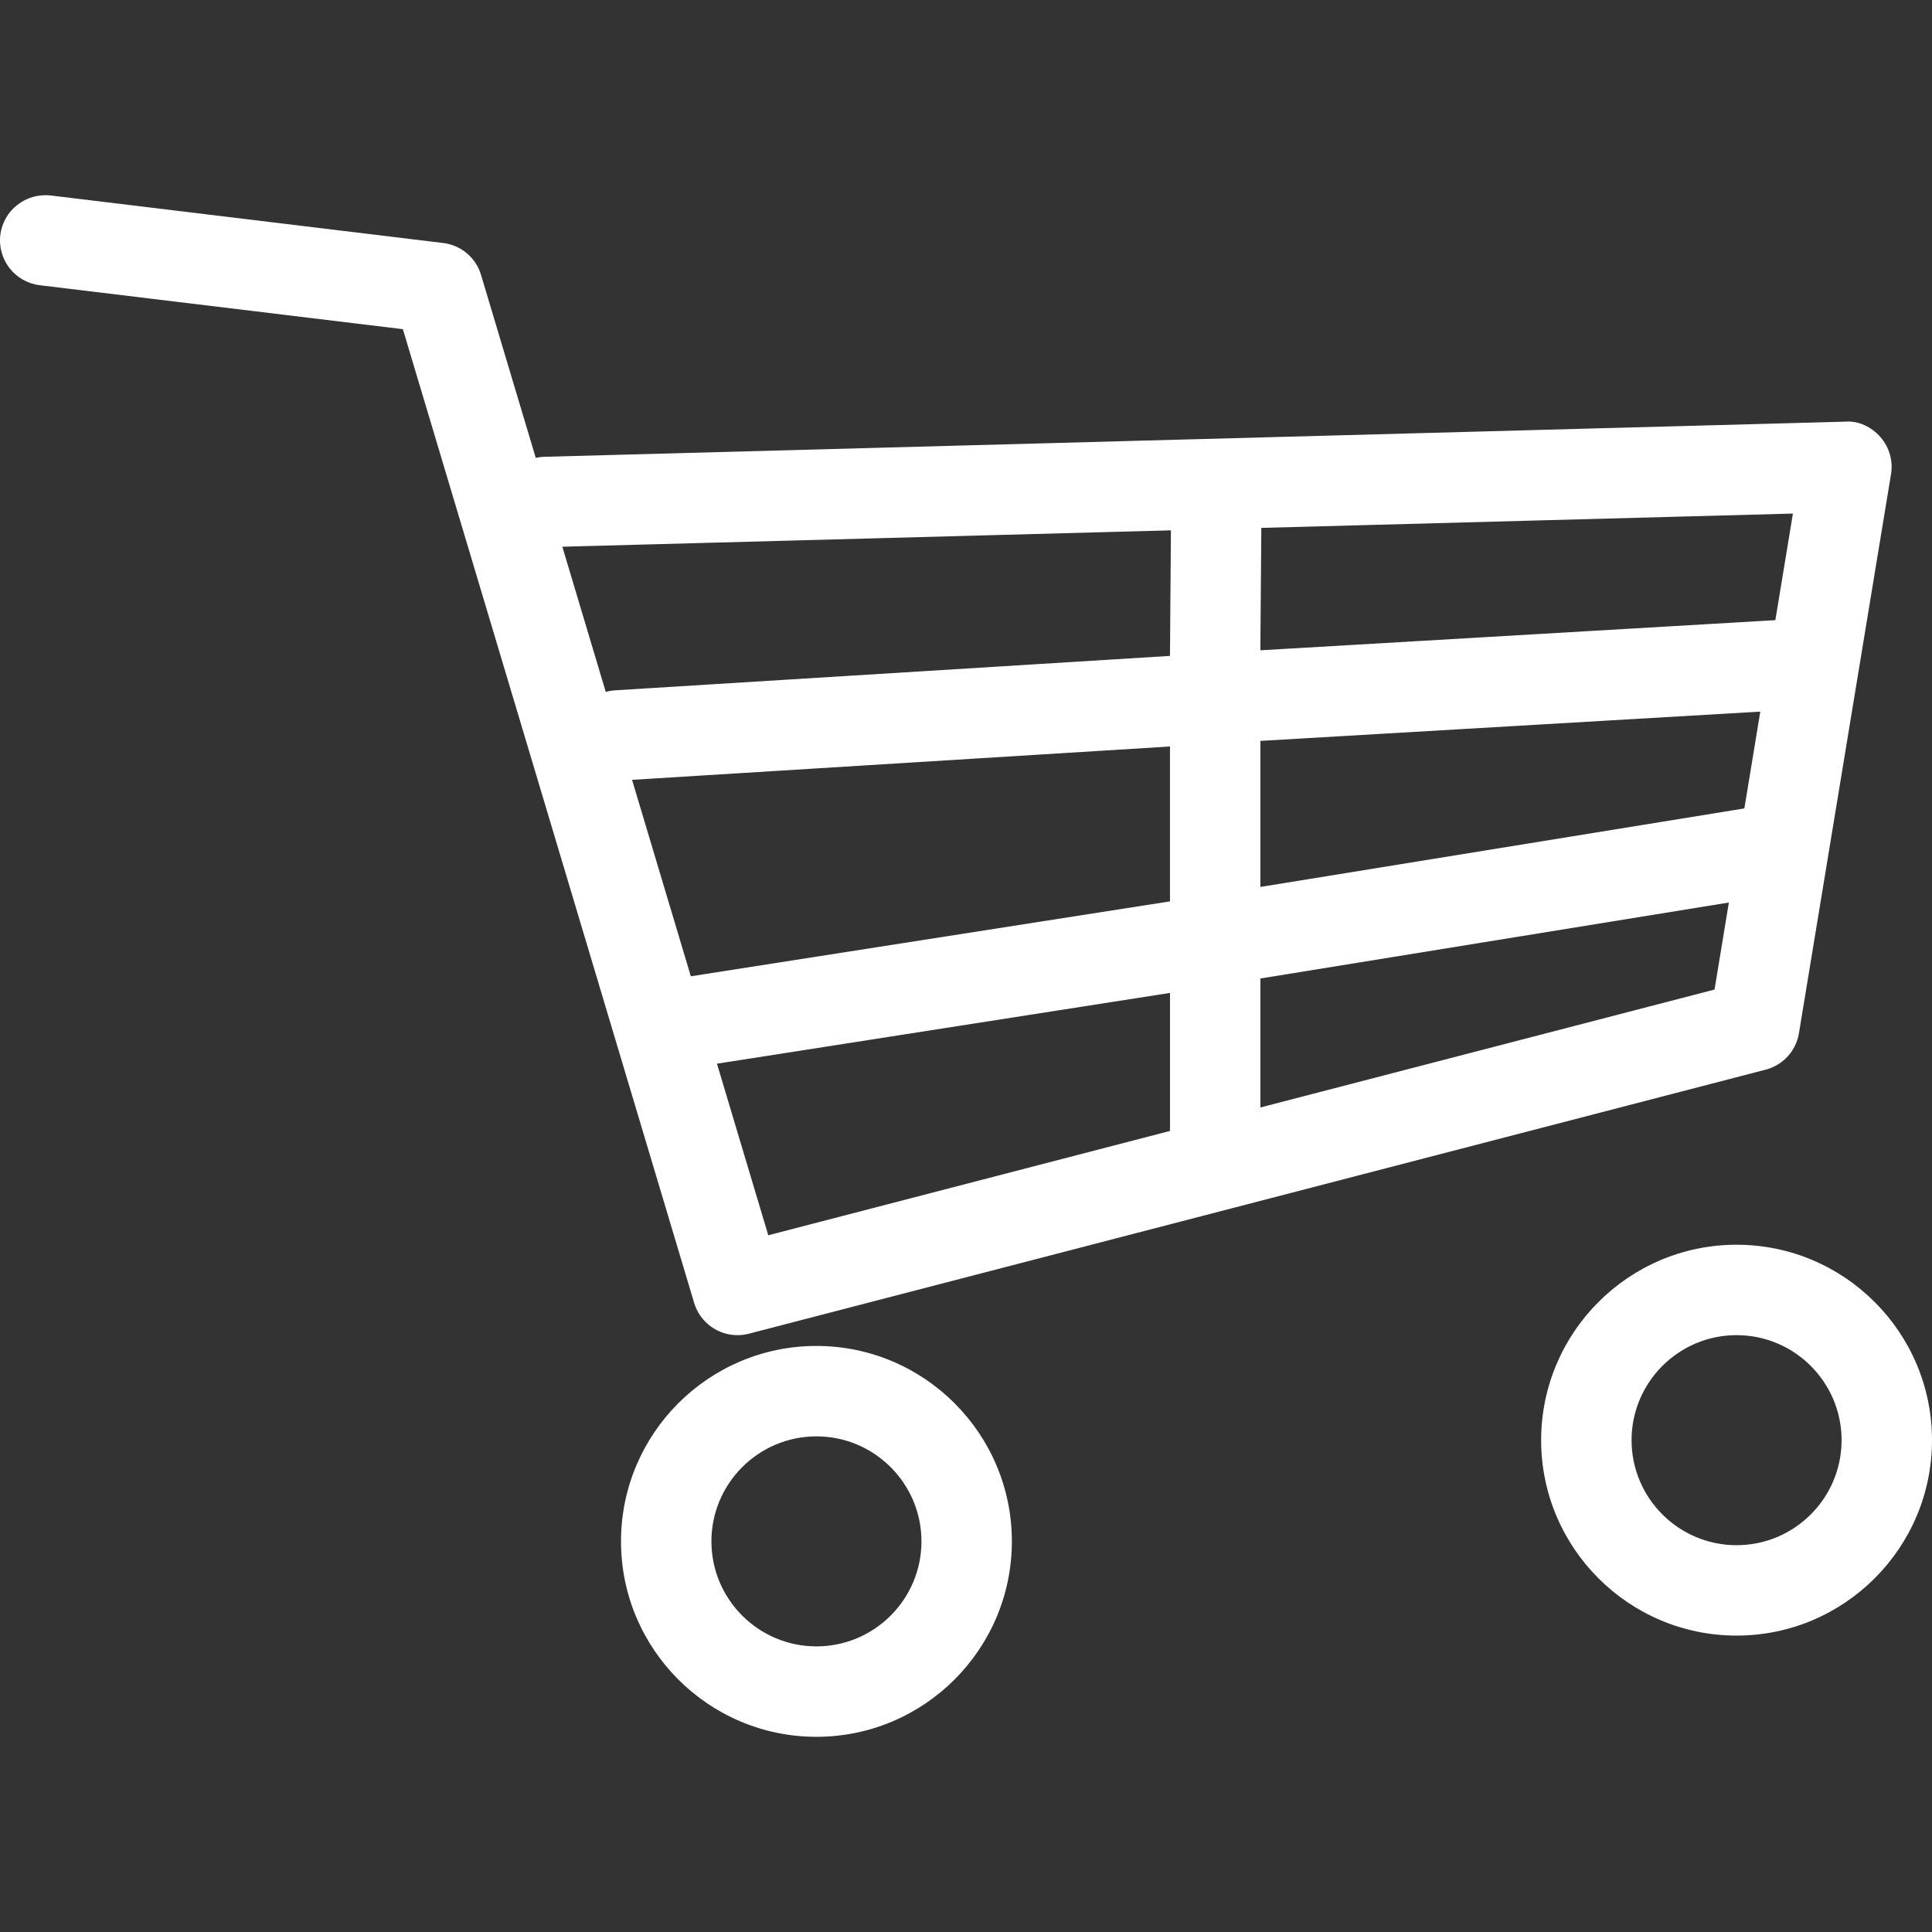 <?xml version="1.0" encoding="iso-8859-1"?>
<!-- Generator: Adobe Illustrator 19.1.0, SVG Export Plug-In . SVG Version: 6.00 Build 0)  -->
<svg fill="white" version="1.1" id="Capa_1" xmlns="http://www.w3.org/2000/svg" xmlns:xlink="http://www.w3.org/1999/xlink" x="0px" y="0px"
	 viewBox="0 0 146.336 146.336" style="enable-background:new 0 0 146.336 146.336;" xml:space="preserve" >
<rect x="0" y="0" width="146.336" height="146.336" fill="#333333" stroke="none"/>
<g>
	<path  d="M55.855,101.129c0.284,0,0.574-0.035,0.863-0.11l77.022-20c1.311-0.34,2.297-1.421,2.518-2.757l6.974-42.345
		c0.165-1.009-0.127-2.039-0.799-2.809c-0.674-0.769-1.657-1.252-2.675-1.17l-98.523,2.661c-1.891,0.051-3.381,1.628-3.327,3.517
		c0.053,1.891,1.654,3.438,3.518,3.327l94.375-2.544l-5.937,36.053l-71.672,18.61l-21.757-72.74
		c-0.389-1.304-1.516-2.254-2.869-2.417L3.836,14.806c-1.869-0.209-3.583,1.11-3.811,2.988c-0.227,1.878,1.11,3.583,2.988,3.81
		l27.502,3.329l22.062,73.753C53.02,100.166,54.377,101.13,55.855,101.129z"/>
	<path   d="M61.839,101.946c-8.163,0-14.802,6.641-14.802,14.804c0,8.163,6.639,14.802,14.802,14.802
		c8.163,0,14.803-6.639,14.803-14.802C76.642,108.587,70.002,101.946,61.839,101.946z M61.839,124.703
		c-4.386,0-7.954-3.568-7.954-7.953c0-4.387,3.568-7.955,7.954-7.955c4.387,0,7.955,3.568,7.955,7.955
		C69.794,121.135,66.226,124.703,61.839,124.703z"/>
	<path   d="M131.533,94.28c-8.162,0-14.802,6.641-14.802,14.803c0,8.163,6.64,14.802,14.802,14.802
		c8.163,0,14.803-6.639,14.803-14.802C146.336,100.921,139.695,94.28,131.533,94.28z M131.533,117.038
		c-4.386,0-7.953-3.568-7.953-7.954c0-4.387,3.568-7.955,7.953-7.955c4.387,0,7.955,3.568,7.955,7.955
		C139.488,113.47,135.92,117.038,131.533,117.038z"/>
	<path   d="M92.122,35.579c-1.891,0-3.424,1.533-3.424,3.424l-0.08,10.677l-42.005,2.605c-1.886,0.117-3.322,1.742-3.205,3.63
		c0.112,1.814,1.62,3.212,3.414,3.212c0.072,0,0.144-0.002,0.216-0.007l41.58-2.579v11.732l-36.446,5.698
		c-1.867,0.297-3.14,2.053-2.841,3.92c0.268,1.684,1.724,2.884,3.376,2.884c0.181,0,0.363-0.013,0.545-0.043l35.367-5.525v10.447
		c0,1.891,1.533,3.424,3.424,3.424c1.891,0,3.424-1.533,3.424-3.424v-11.54l37.889-6.144c1.868-0.298,3.14-2.053,2.841-3.92
		c-0.298-1.868-2.082-3.155-3.921-2.841L95.465,67.18V56.118l39.718-2.327c1.888-0.117,3.323-1.742,3.205-3.63
		c-0.115-1.888-1.754-3.334-3.63-3.205l-39.294,2.3l0.08-10.253C95.546,37.112,94.012,35.579,92.122,35.579z"/>
</g>
<g>
</g>
<g>
</g>
<g>
</g>
<g>
</g>
<g>
</g>
<g>
</g>
<g>
</g>
<g>
</g>
<g>
</g>
<g>
</g>
<g>
</g>
<g>
</g>
<g>
</g>
<g>
</g>
<g>
</g>
</svg>
